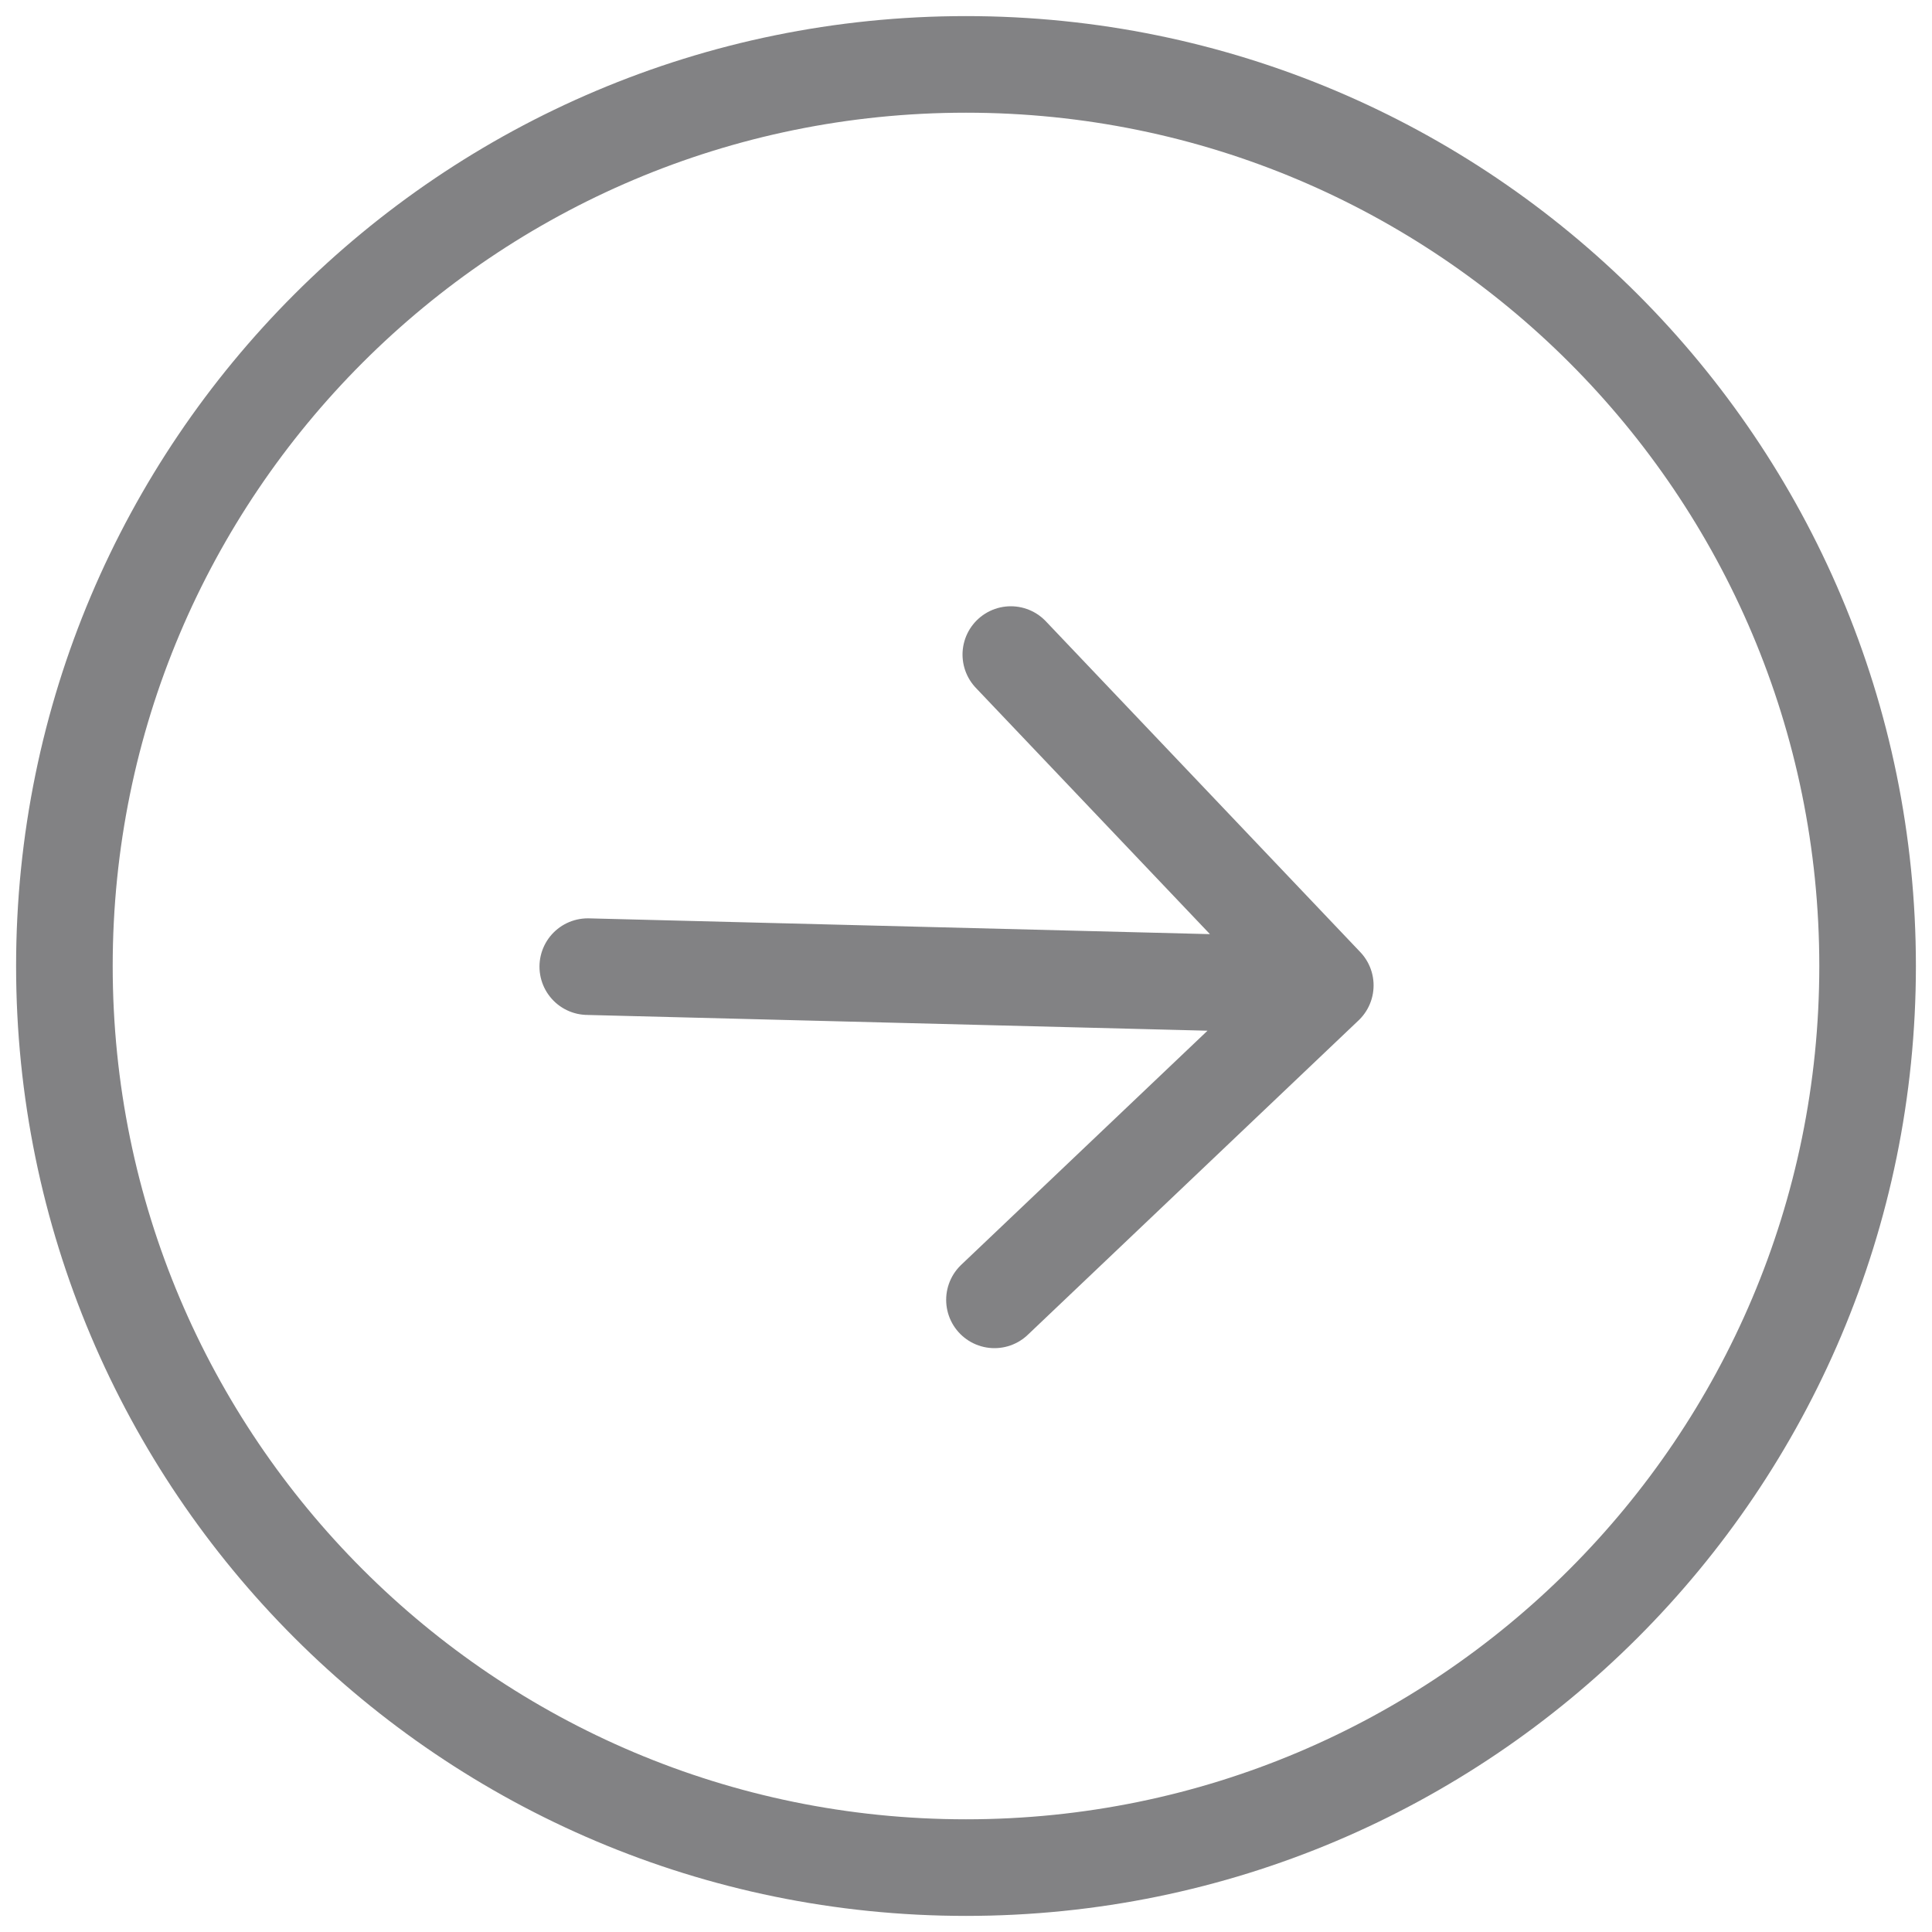 <svg width="30" height="30" viewBox="0 0 30 30" fill="none" xmlns="http://www.w3.org/2000/svg">
<path d="M9.127 15.01L20.579 15.301M20.579 15.301L15.696 10.164M20.579 15.301L15.442 20.184" stroke="#636366" stroke-opacity="0.8" stroke-width="1.5" stroke-linecap="round" stroke-linejoin="round"/>
<path d="M15 29C22.732 29 29 22.732 29 15C29 7.268 22.732 1 15 1C7.268 1 1 7.268 1 15C1 22.732 7.268 29 15 29Z" stroke="#636366" stroke-opacity="0.8" stroke-width="1.5" stroke-linecap="round" stroke-linejoin="round"/>
</svg>
